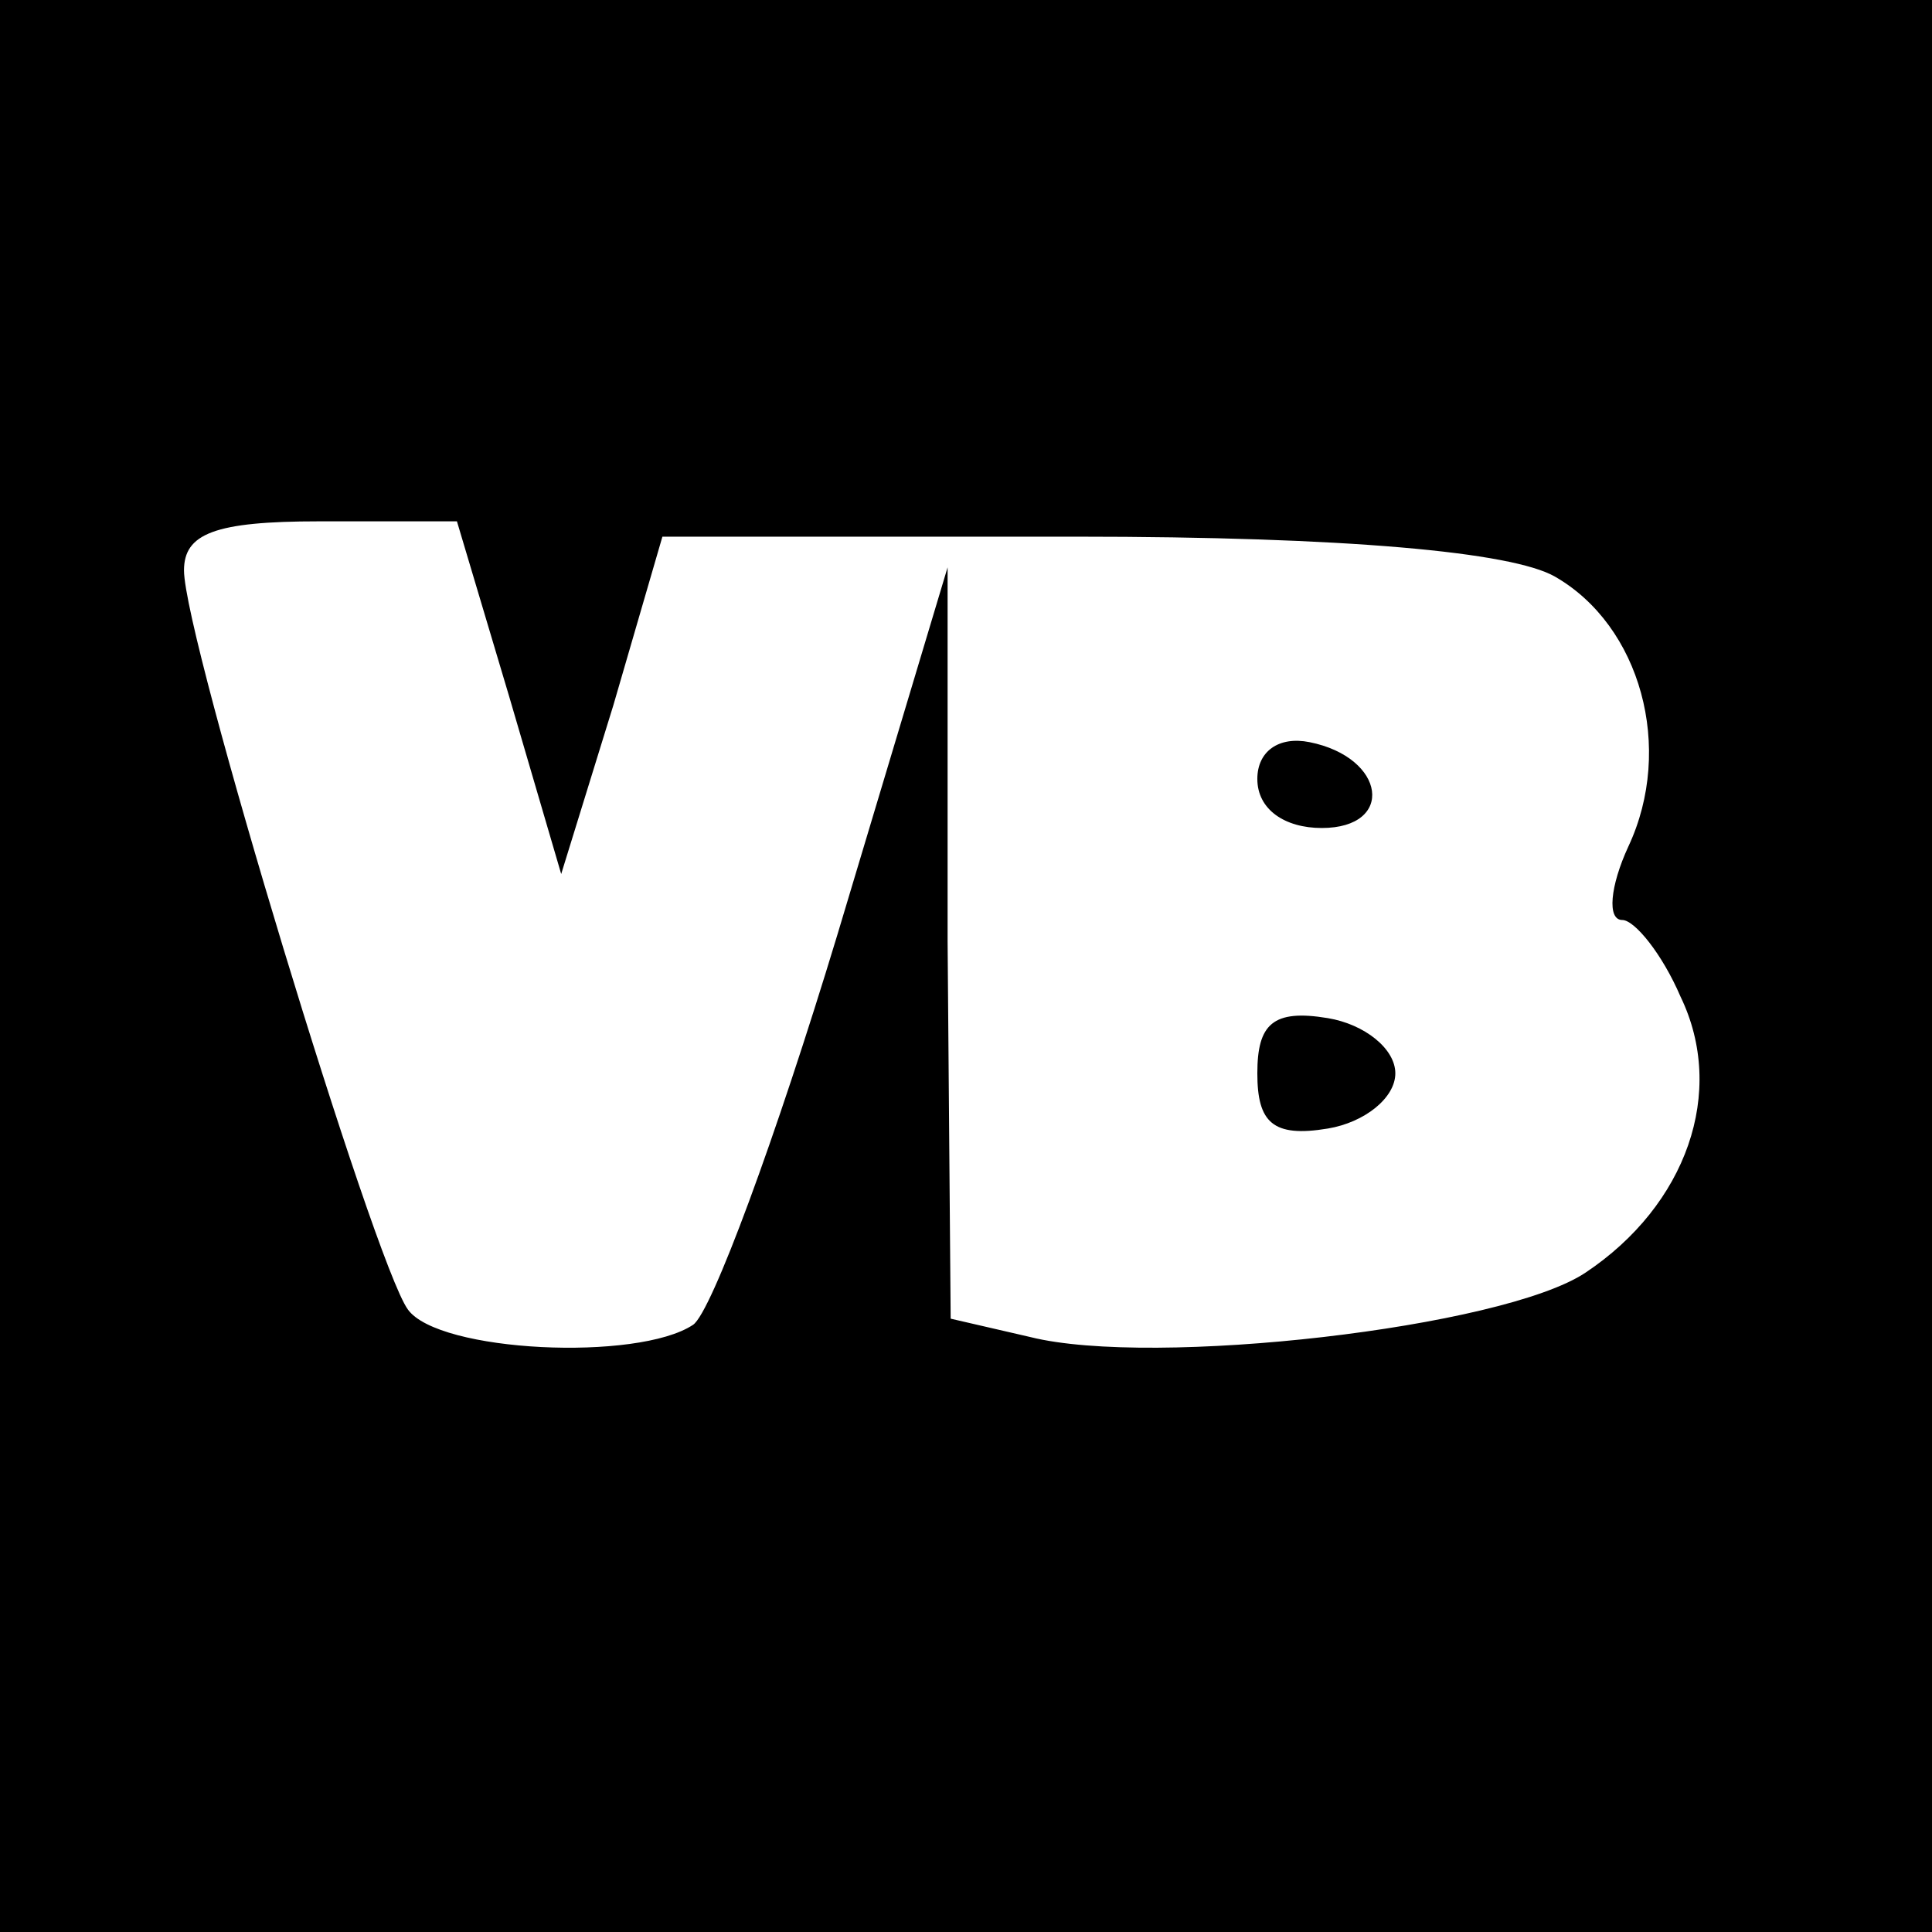 <?xml version="1.0" standalone="no"?>
<!DOCTYPE svg PUBLIC "-//W3C//DTD SVG 20010904//EN"
 "http://www.w3.org/TR/2001/REC-SVG-20010904/DTD/svg10.dtd">
<svg version="1.0" xmlns="http://www.w3.org/2000/svg"
 width="63pt" height="63pt" viewBox="0 0 63 63"
 preserveAspectRatio="xMidYMid meet">

<g transform="translate(0,63) scale(0.1,-0.1)"
fill="#000000" stroke="none">
<path d="M0 315 l0 -315 315 0 315 0 0 315 0 315 -315 0 -315 0 0 -315z m166
88 l17 -58 17 55 16 55 135 0 c88 0 142 -5 156 -13 28 -16 39 -56 24 -88 -6
-13 -7 -24 -2 -24 4 0 13 -11 19 -25 15 -31 2 -68 -31 -90 -27 -18 -141 -31
-181 -21 l-26 6 -1 123 0 122 -36 -120 c-20 -66 -41 -123 -47 -127 -18 -12
-83 -9 -93 5 -11 15 -73 219 -73 241 0 12 10 16 44 16 l45 0 17 -57z"/>
<path d="M410 376 c0 -10 9 -16 21 -16 24 0 21 23 -4 28 -10 2 -17 -3 -17 -12z"/>
<path d="M410 280 c0 -16 5 -21 23 -18 12 2 22 10 22 18 0 8 -10 16 -22 18
-18 3 -23 -2 -23 -18z"/>
</g>
</svg>
